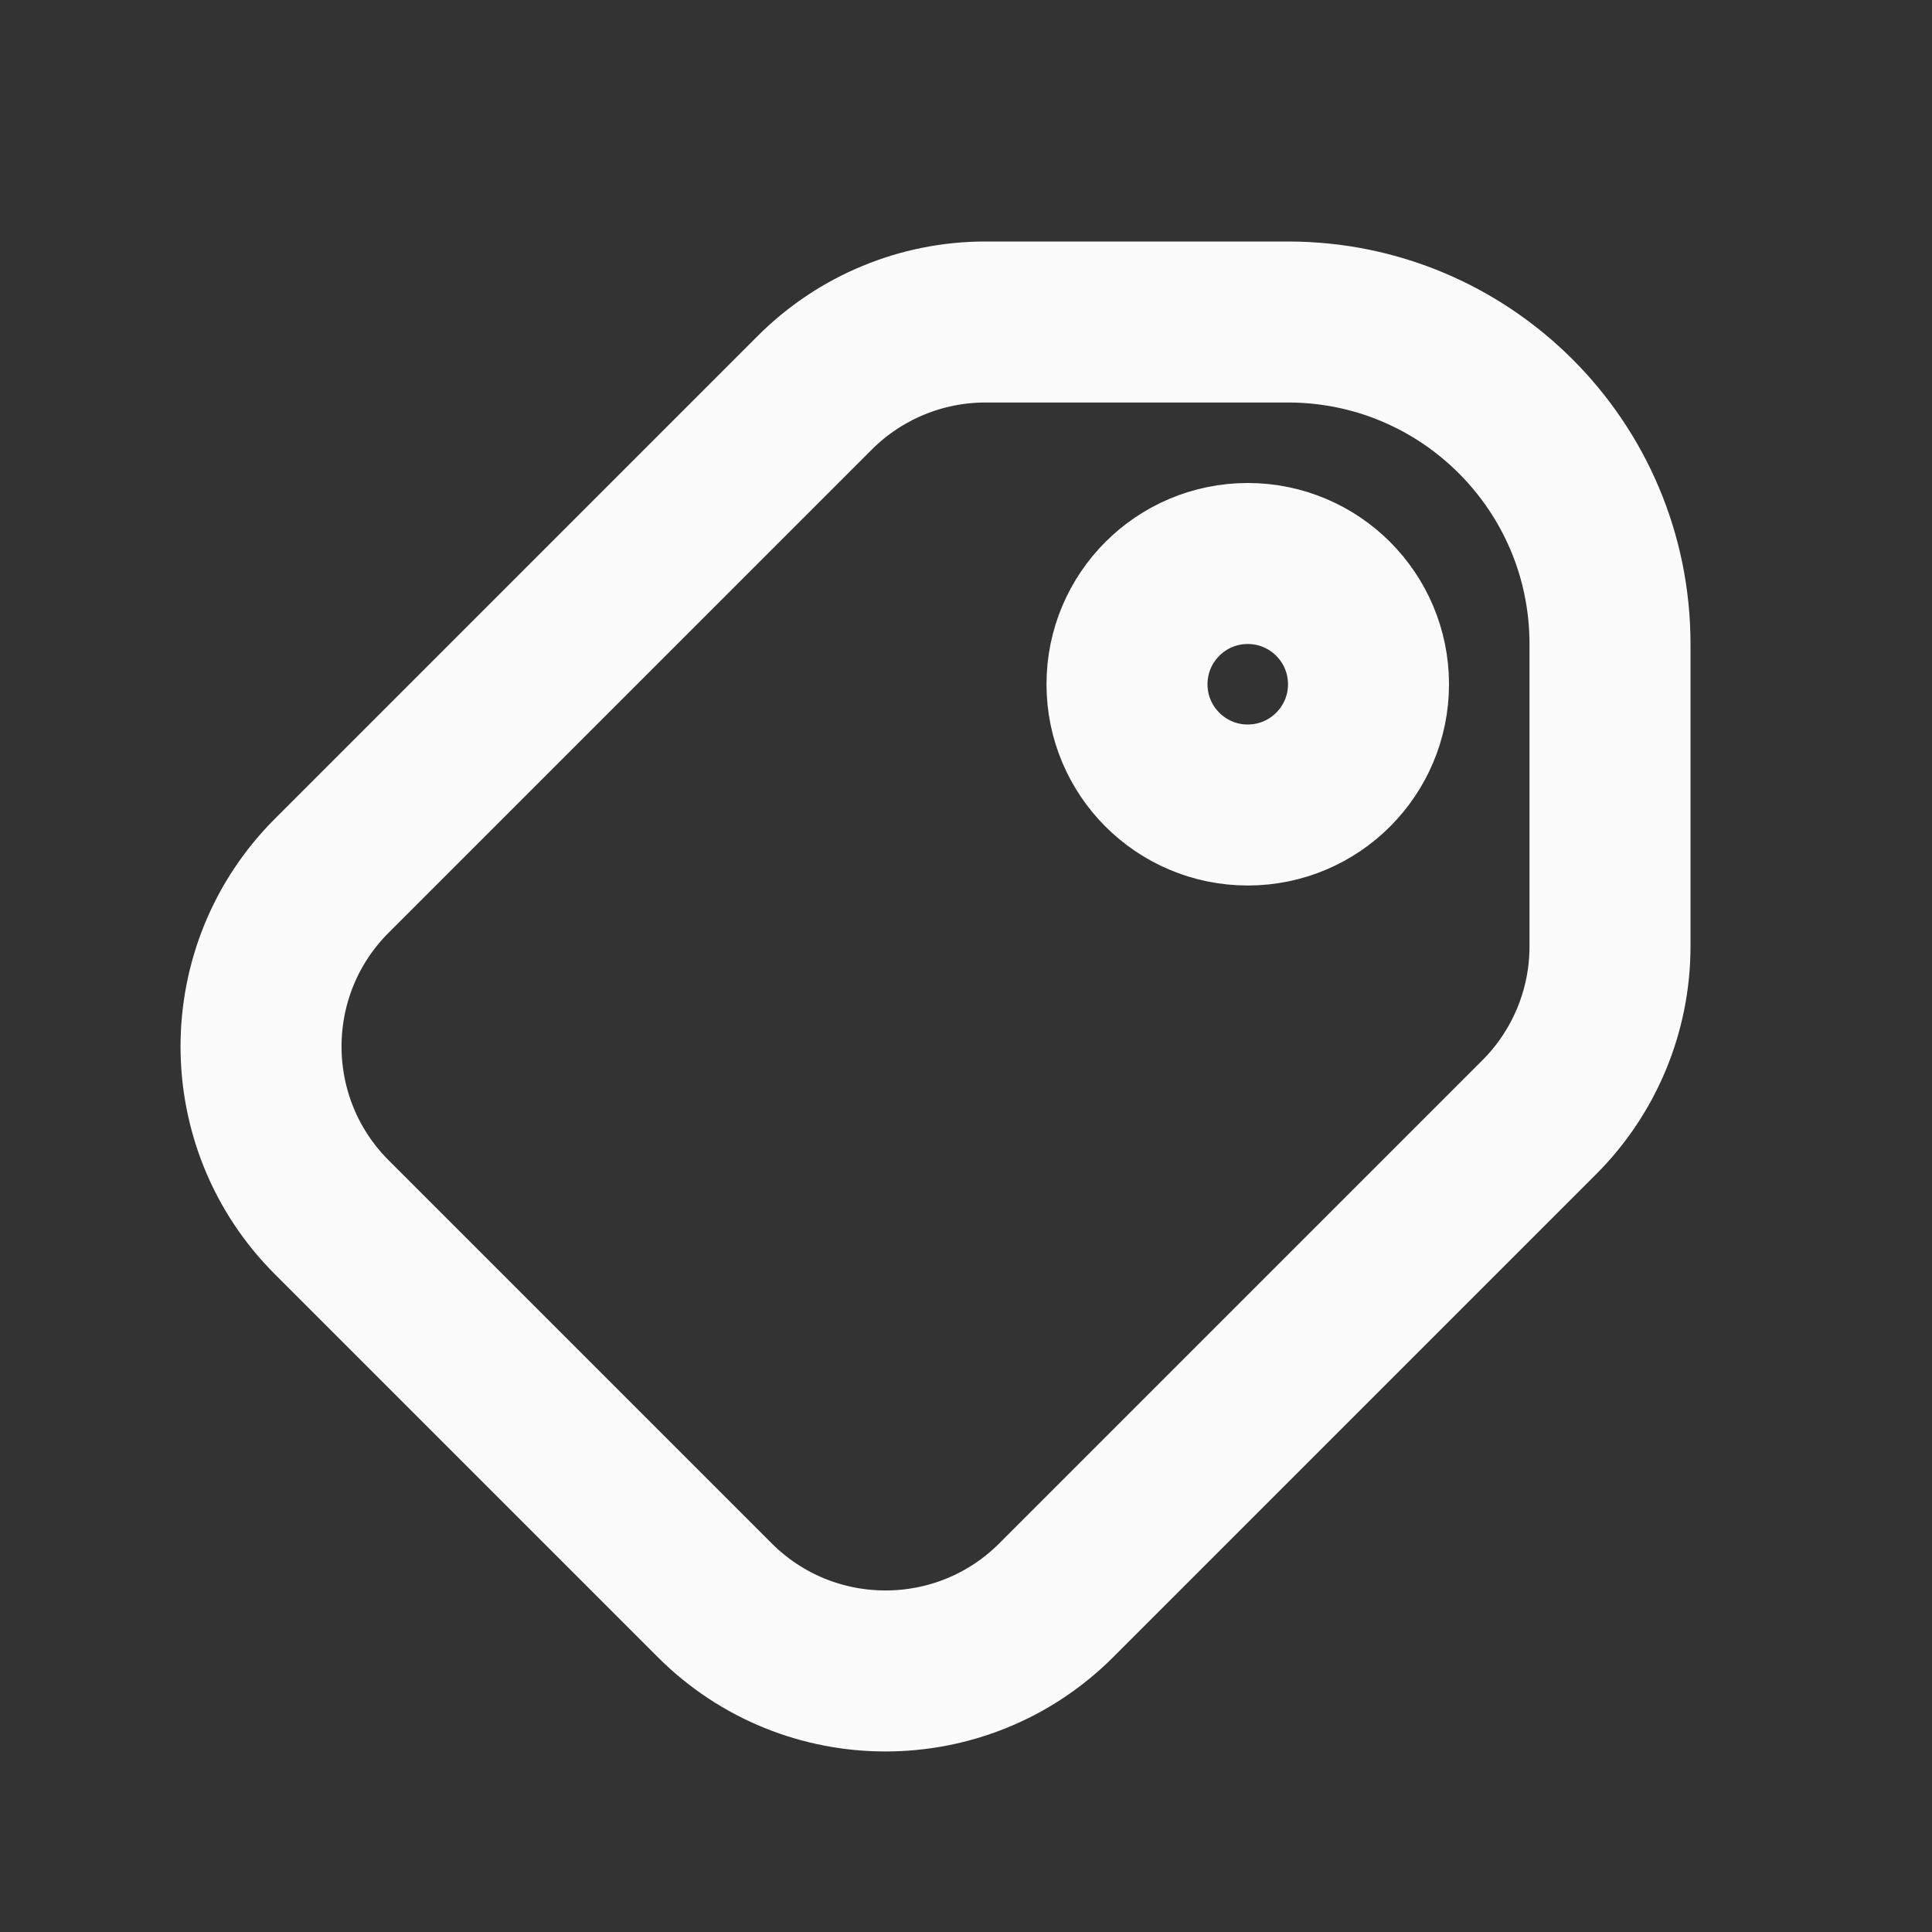<svg width="24" height="24" viewBox="0 0 24 24" fill="none" xmlns="http://www.w3.org/2000/svg">
<rect x="0" y="0" width="24" height="24" fill="#333333" stroke="none"/>
<path d="M4.121 10.879L10.121 4.879C10.684 4.316 11.447 4 12.242 4L16 4C18.209 4 20 5.791 20 8L20 11.757C20 12.553 19.684 13.316 19.121 13.879L13.121 19.879C11.95 21.05 10.05 21.05 8.879 19.879L4.121 15.121C2.95 13.95 2.95 12.05 4.121 10.879Z" stroke="#FBFBFB" stroke-width="2" stroke-linecap="round"/>
<circle cx="15.5" cy="8.5" r="1.5" stroke="#FBFBFB" stroke-width="2" stroke-linecap="round"/>
</svg>
